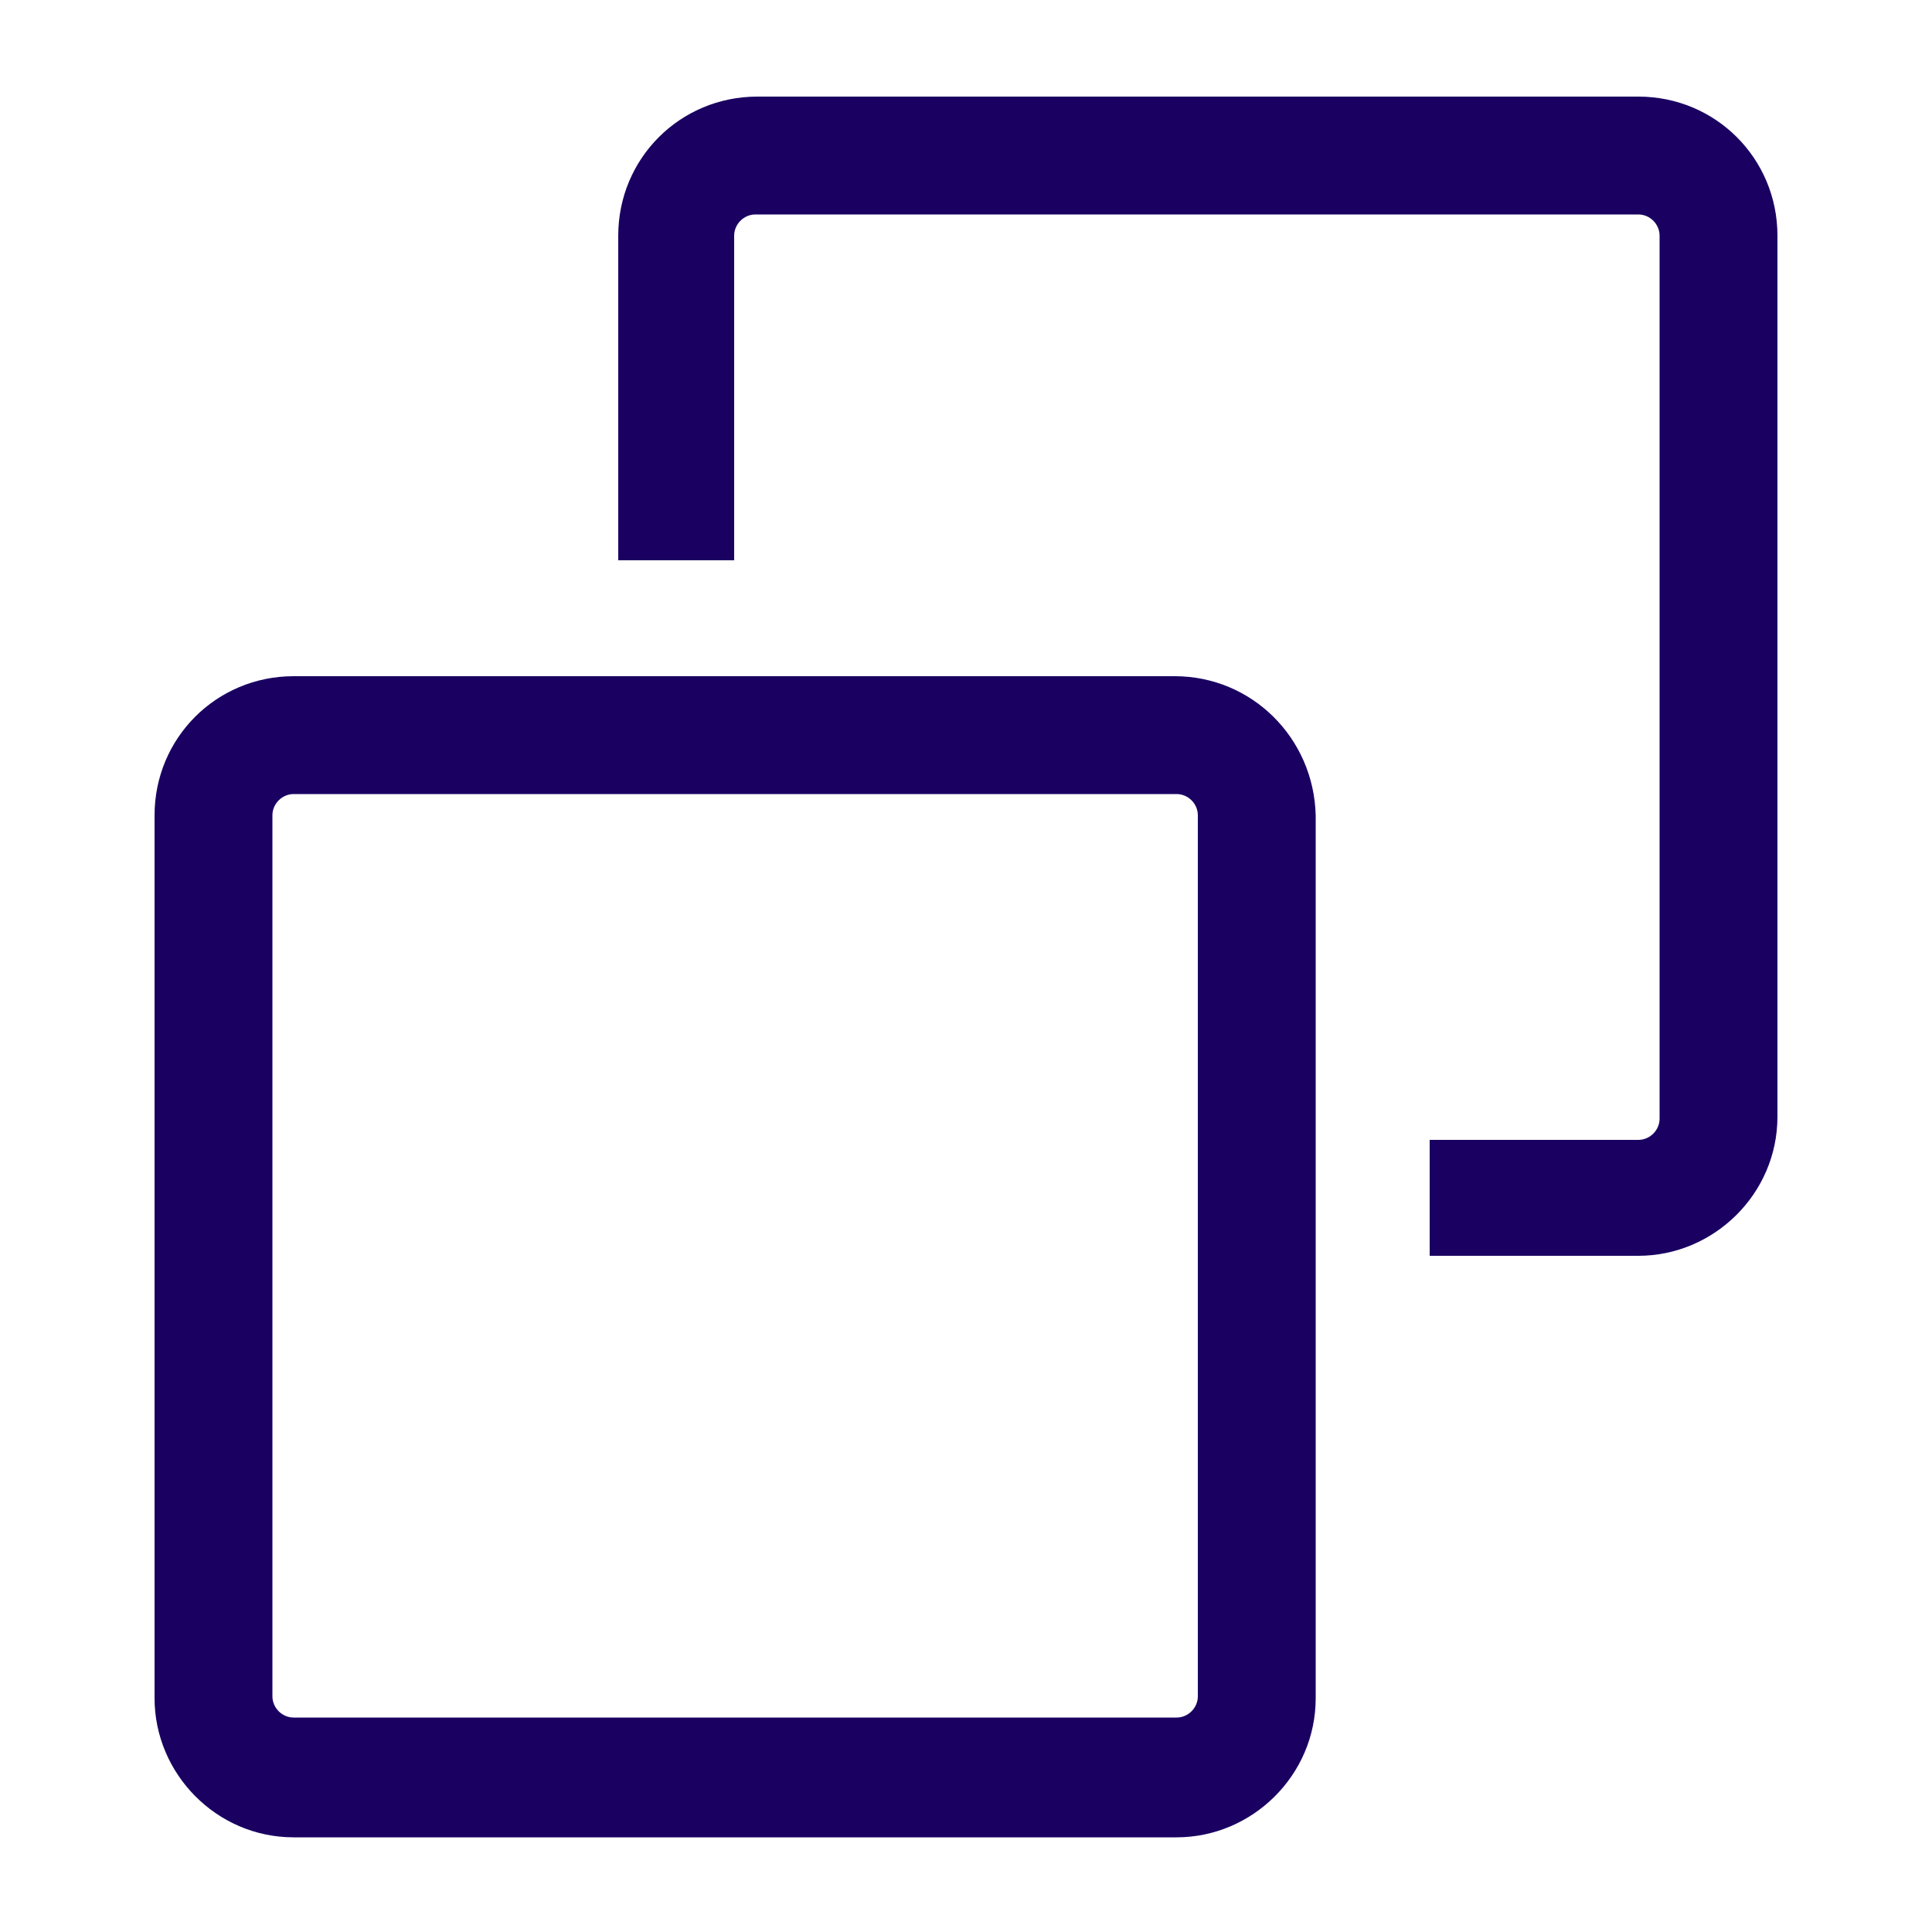 <svg height='300px' width='300px'  fill="#190061" xmlns="http://www.w3.org/2000/svg" xmlns:xlink="http://www.w3.org/1999/xlink" version="1.1" x="0px" y="0px" viewBox="0 0 100 100" style="enable-background:new 0 0 100 100;" xml:space="preserve"><path d="M60.8,35H15.2c-4,0-7.2,3.2-7.2,7.2v45.7c0,3.9,3.2,7.2,7.2,7.2h45.7c3.9,0,7.2-3.2,7.2-7.2V42.2C68,38.2,64.8,35,60.8,35z   M62,87.8c0,0.6-0.5,1.1-1.1,1.1H15.2c-0.6,0-1.1-0.5-1.1-1.1V42.2c0-0.6,0.5-1.1,1.1-1.1h45.7c0.6,0,1.1,0.5,1.1,1.1V87.8z"></path><path d="M84.8,5H39.2c-4,0-7.2,3.2-7.2,7.2V29h6V12.2c0-0.6,0.5-1.1,1.1-1.1h45.7c0.6,0,1.1,0.5,1.1,1.1v45.7c0,0.6-0.5,1.1-1.1,1.1  H74v6h10.8c3.9,0,7.2-3.2,7.2-7.2V12.2C92,8.2,88.8,5,84.8,5z"></path></svg>
